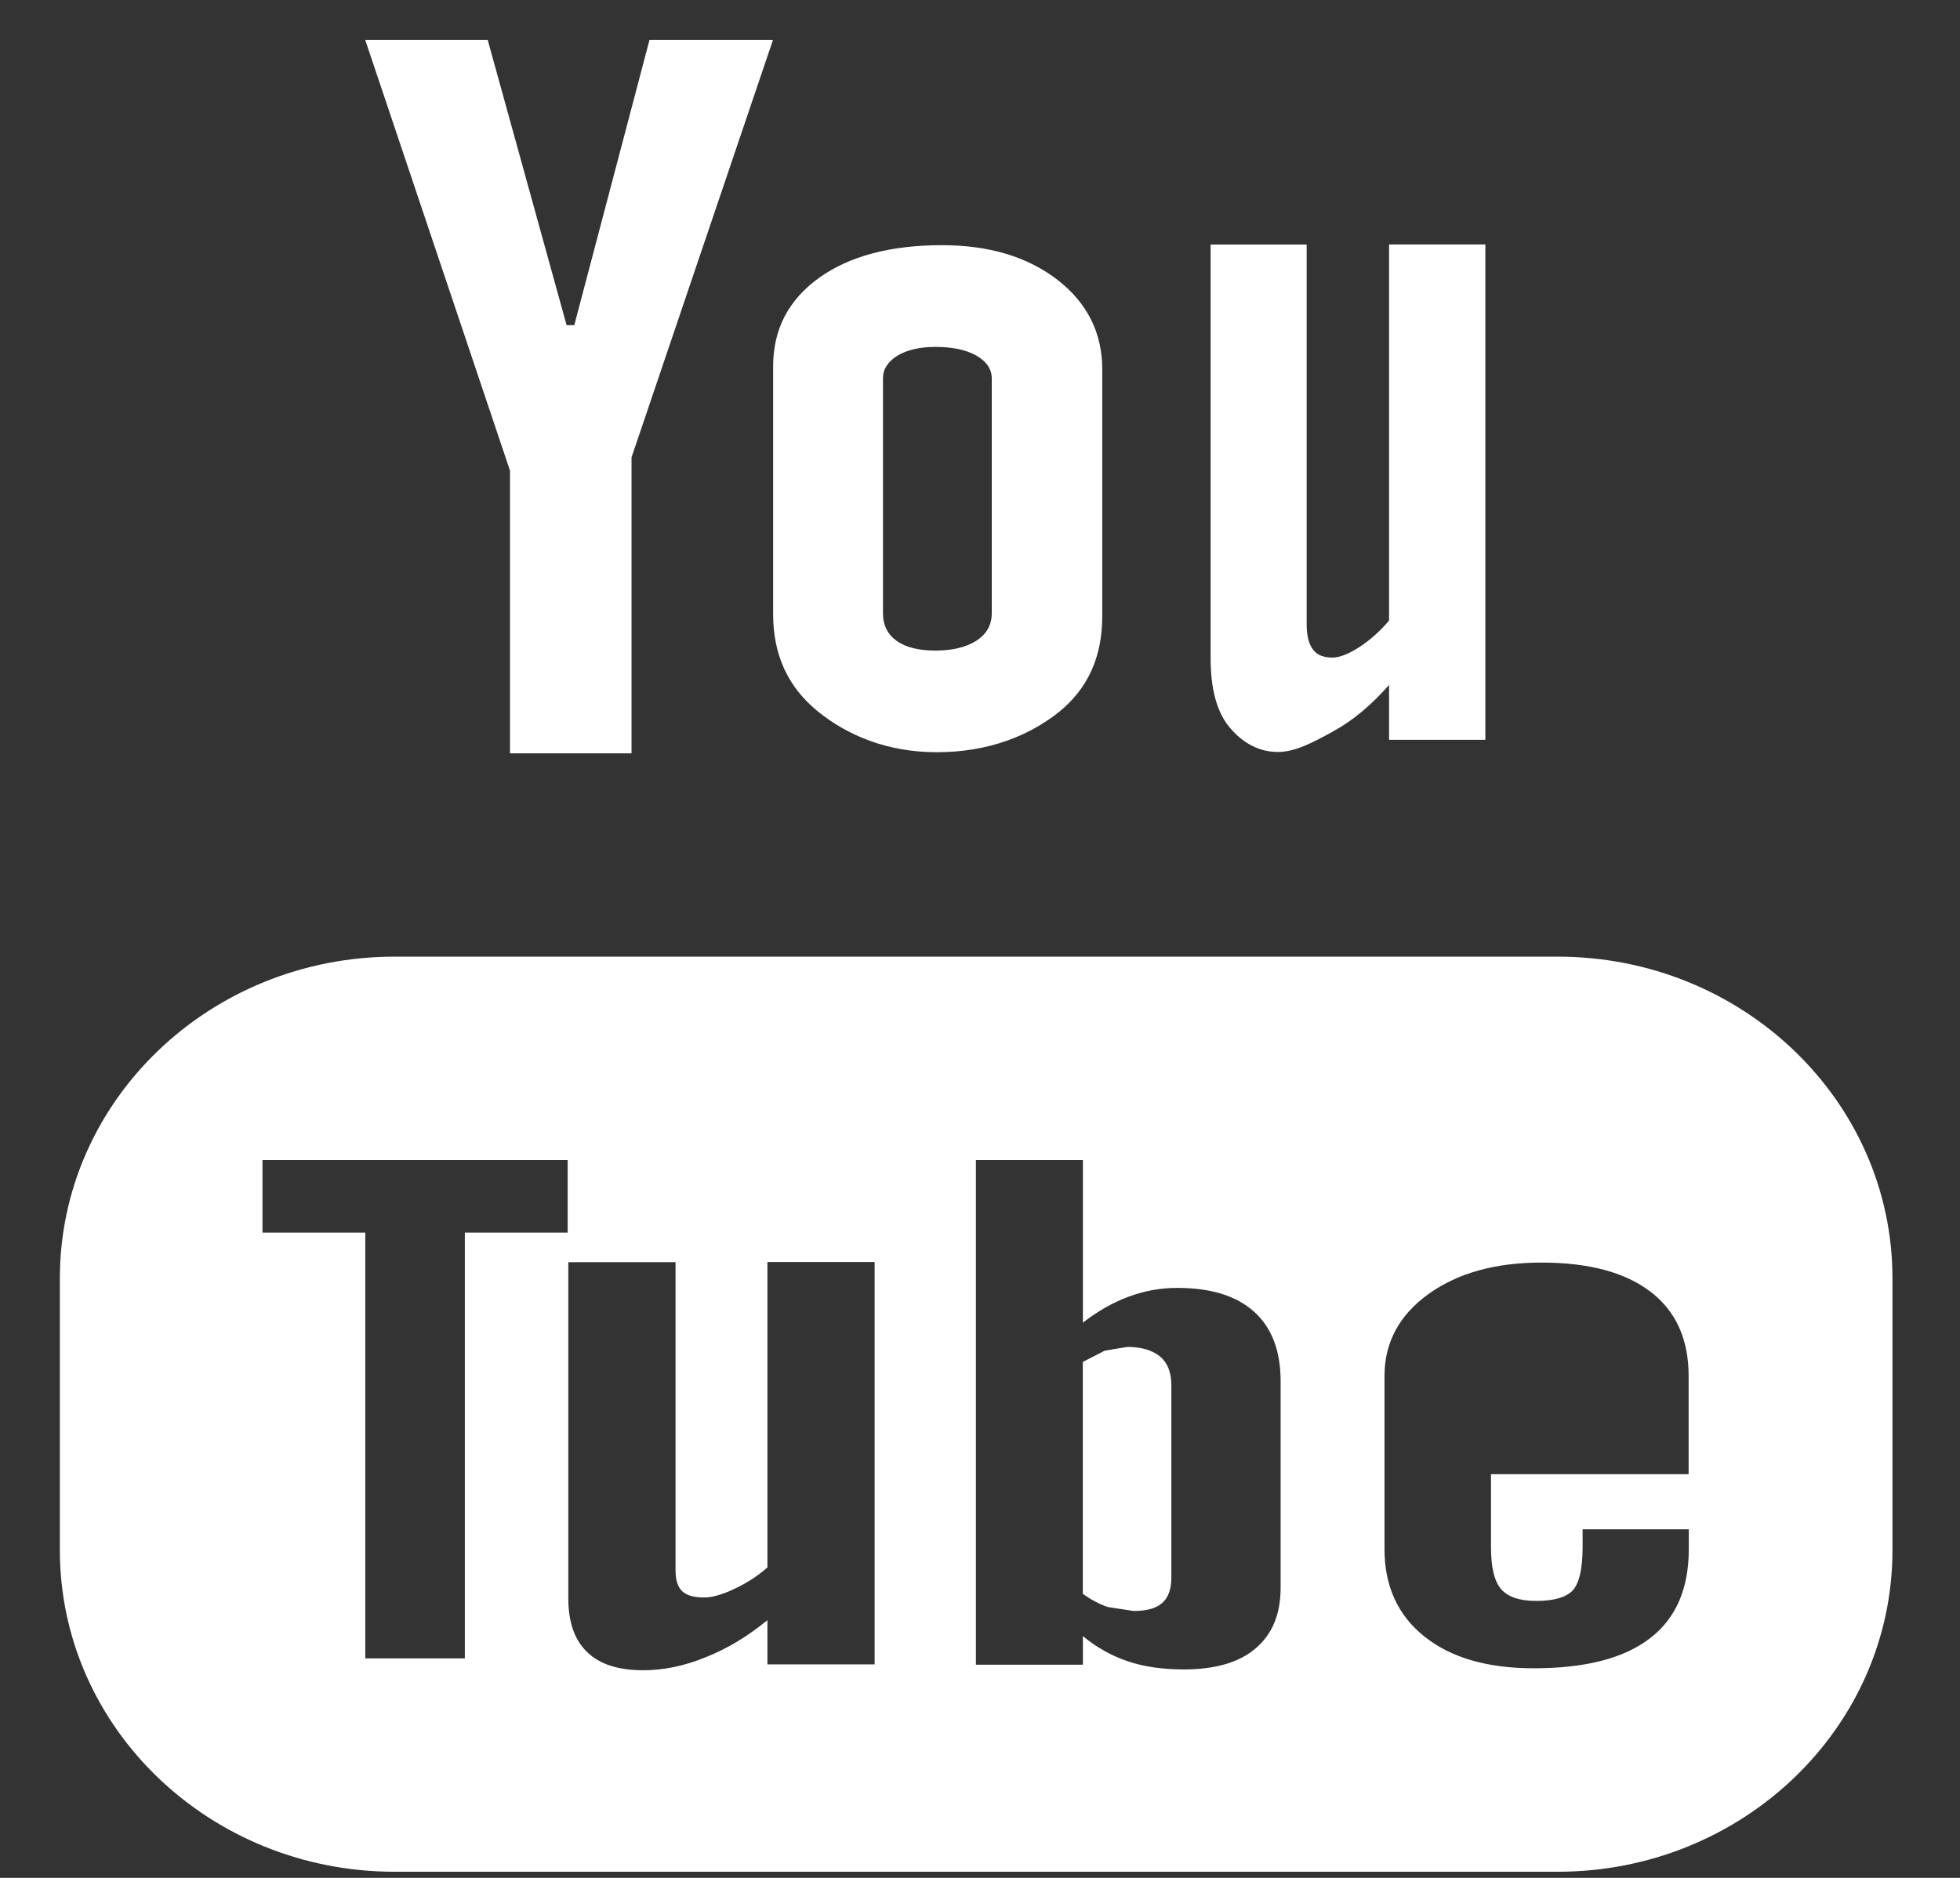 <svg width="24" height="23" viewBox="0 0 24 23" fill="none" xmlns="http://www.w3.org/2000/svg"><rect x="0" y="0" width="24" height="23" fill="#333333" stroke="none"/><path fill-rule="evenodd" clip-rule="evenodd" d="M6.245 9.227H7.733V5.602L9.465 0.489H7.953L7.032 3.983H6.938L5.972 0.489H4.472L6.245 5.765C6.245 5.765 6.245 9.227 6.245 9.227ZM15.647 9.21C15.861 9.21 16.078 9.092 16.303 8.97L16.329 8.955C16.566 8.825 16.792 8.636 17.009 8.389V9.061H18.188V2.994H17.009V7.6C16.899 7.731 16.777 7.839 16.646 7.925C16.513 8.01 16.403 8.054 16.317 8.054C16.206 8.054 16.125 8.022 16.078 7.956C16.028 7.893 16 7.789 16 7.647V2.995H14.824V8.065C14.824 8.426 14.896 8.697 15.031 8.877C15.17 9.057 15.374 9.21 15.647 9.21ZM12.959 8.727C12.597 9.012 12.103 9.213 11.472 9.213C10.865 9.213 10.377 9.008 10.013 8.712C9.649 8.416 9.467 8.022 9.467 7.523V4.488C9.467 4.033 9.654 3.674 10.028 3.404C10.401 3.136 10.905 3.003 11.534 3.003C12.11 3.003 12.581 3.144 12.948 3.427C13.314 3.71 13.497 4.078 13.497 4.523V7.548C13.497 8.05 13.318 8.44 12.959 8.727ZM10.991 4.355C10.872 4.428 10.812 4.521 10.812 4.635V7.511C10.812 7.657 10.868 7.769 10.978 7.848C11.089 7.929 11.249 7.968 11.455 7.968C11.665 7.968 11.833 7.926 11.957 7.847C12.082 7.765 12.144 7.653 12.144 7.511V4.635C12.144 4.521 12.082 4.428 11.955 4.355C11.829 4.284 11.662 4.249 11.455 4.249C11.265 4.249 11.11 4.284 10.991 4.355ZM4.832 11.717H19.074C21.338 11.717 23.173 13.482 23.173 15.656V18.986C23.173 21.161 21.337 22.925 19.074 22.925H4.832C2.568 22.925 0.733 21.161 0.733 18.986V15.656C0.733 13.482 2.568 11.717 4.832 11.717ZM6.951 15.097H5.692V20.312H4.473V15.097H3.214V14.208H6.951C6.951 14.208 6.951 15.097 6.951 15.097ZM9.397 20.385H10.71C10.71 20.385 10.71 15.457 10.71 15.457H9.397V19.198C9.274 19.306 9.138 19.393 8.989 19.462C8.842 19.532 8.717 19.566 8.623 19.566C8.5 19.566 8.409 19.542 8.352 19.488C8.299 19.436 8.272 19.354 8.272 19.236V15.459H6.959V19.577C6.959 19.87 7.037 20.089 7.19 20.235C7.344 20.384 7.571 20.457 7.875 20.457C8.122 20.457 8.377 20.406 8.637 20.299C8.902 20.196 9.152 20.043 9.397 19.844V20.385ZM15.681 19.447C15.681 19.77 15.579 20.016 15.375 20.189C15.175 20.362 14.878 20.447 14.495 20.447C14.239 20.447 14.012 20.415 13.815 20.349C13.617 20.283 13.43 20.18 13.26 20.039V20.389H11.95V14.208H13.26V16.2C13.437 16.062 13.623 15.955 13.816 15.883C14.015 15.809 14.214 15.774 14.415 15.774C14.825 15.774 15.138 15.87 15.354 16.064C15.572 16.258 15.681 16.544 15.681 16.917V19.447ZM18.257 18.056H20.677C20.677 18.056 20.677 16.851 20.677 16.851C20.677 16.404 20.522 16.06 20.212 15.822C19.9 15.583 19.455 15.464 18.876 15.464C18.309 15.464 17.85 15.592 17.492 15.849C17.133 16.107 16.953 16.444 16.953 16.852V18.974C16.953 19.428 17.118 19.787 17.442 20.044C17.767 20.304 18.214 20.433 18.781 20.433C19.411 20.433 19.885 20.311 20.202 20.067C20.523 19.821 20.679 19.457 20.679 18.973V18.731H19.379V18.946C19.379 19.225 19.334 19.403 19.251 19.486C19.167 19.567 19.022 19.608 18.81 19.608C18.609 19.608 18.466 19.56 18.381 19.464C18.297 19.367 18.257 19.195 18.257 18.947V18.056ZM13.527 16.543L13.803 16.497C13.979 16.497 14.112 16.538 14.207 16.616C14.299 16.695 14.343 16.811 14.343 16.966V19.322C14.343 19.466 14.304 19.57 14.23 19.634C14.156 19.7 14.04 19.731 13.88 19.731L13.567 19.683C13.467 19.651 13.364 19.595 13.259 19.522V16.681L13.527 16.543Z" fill="white"/></svg>